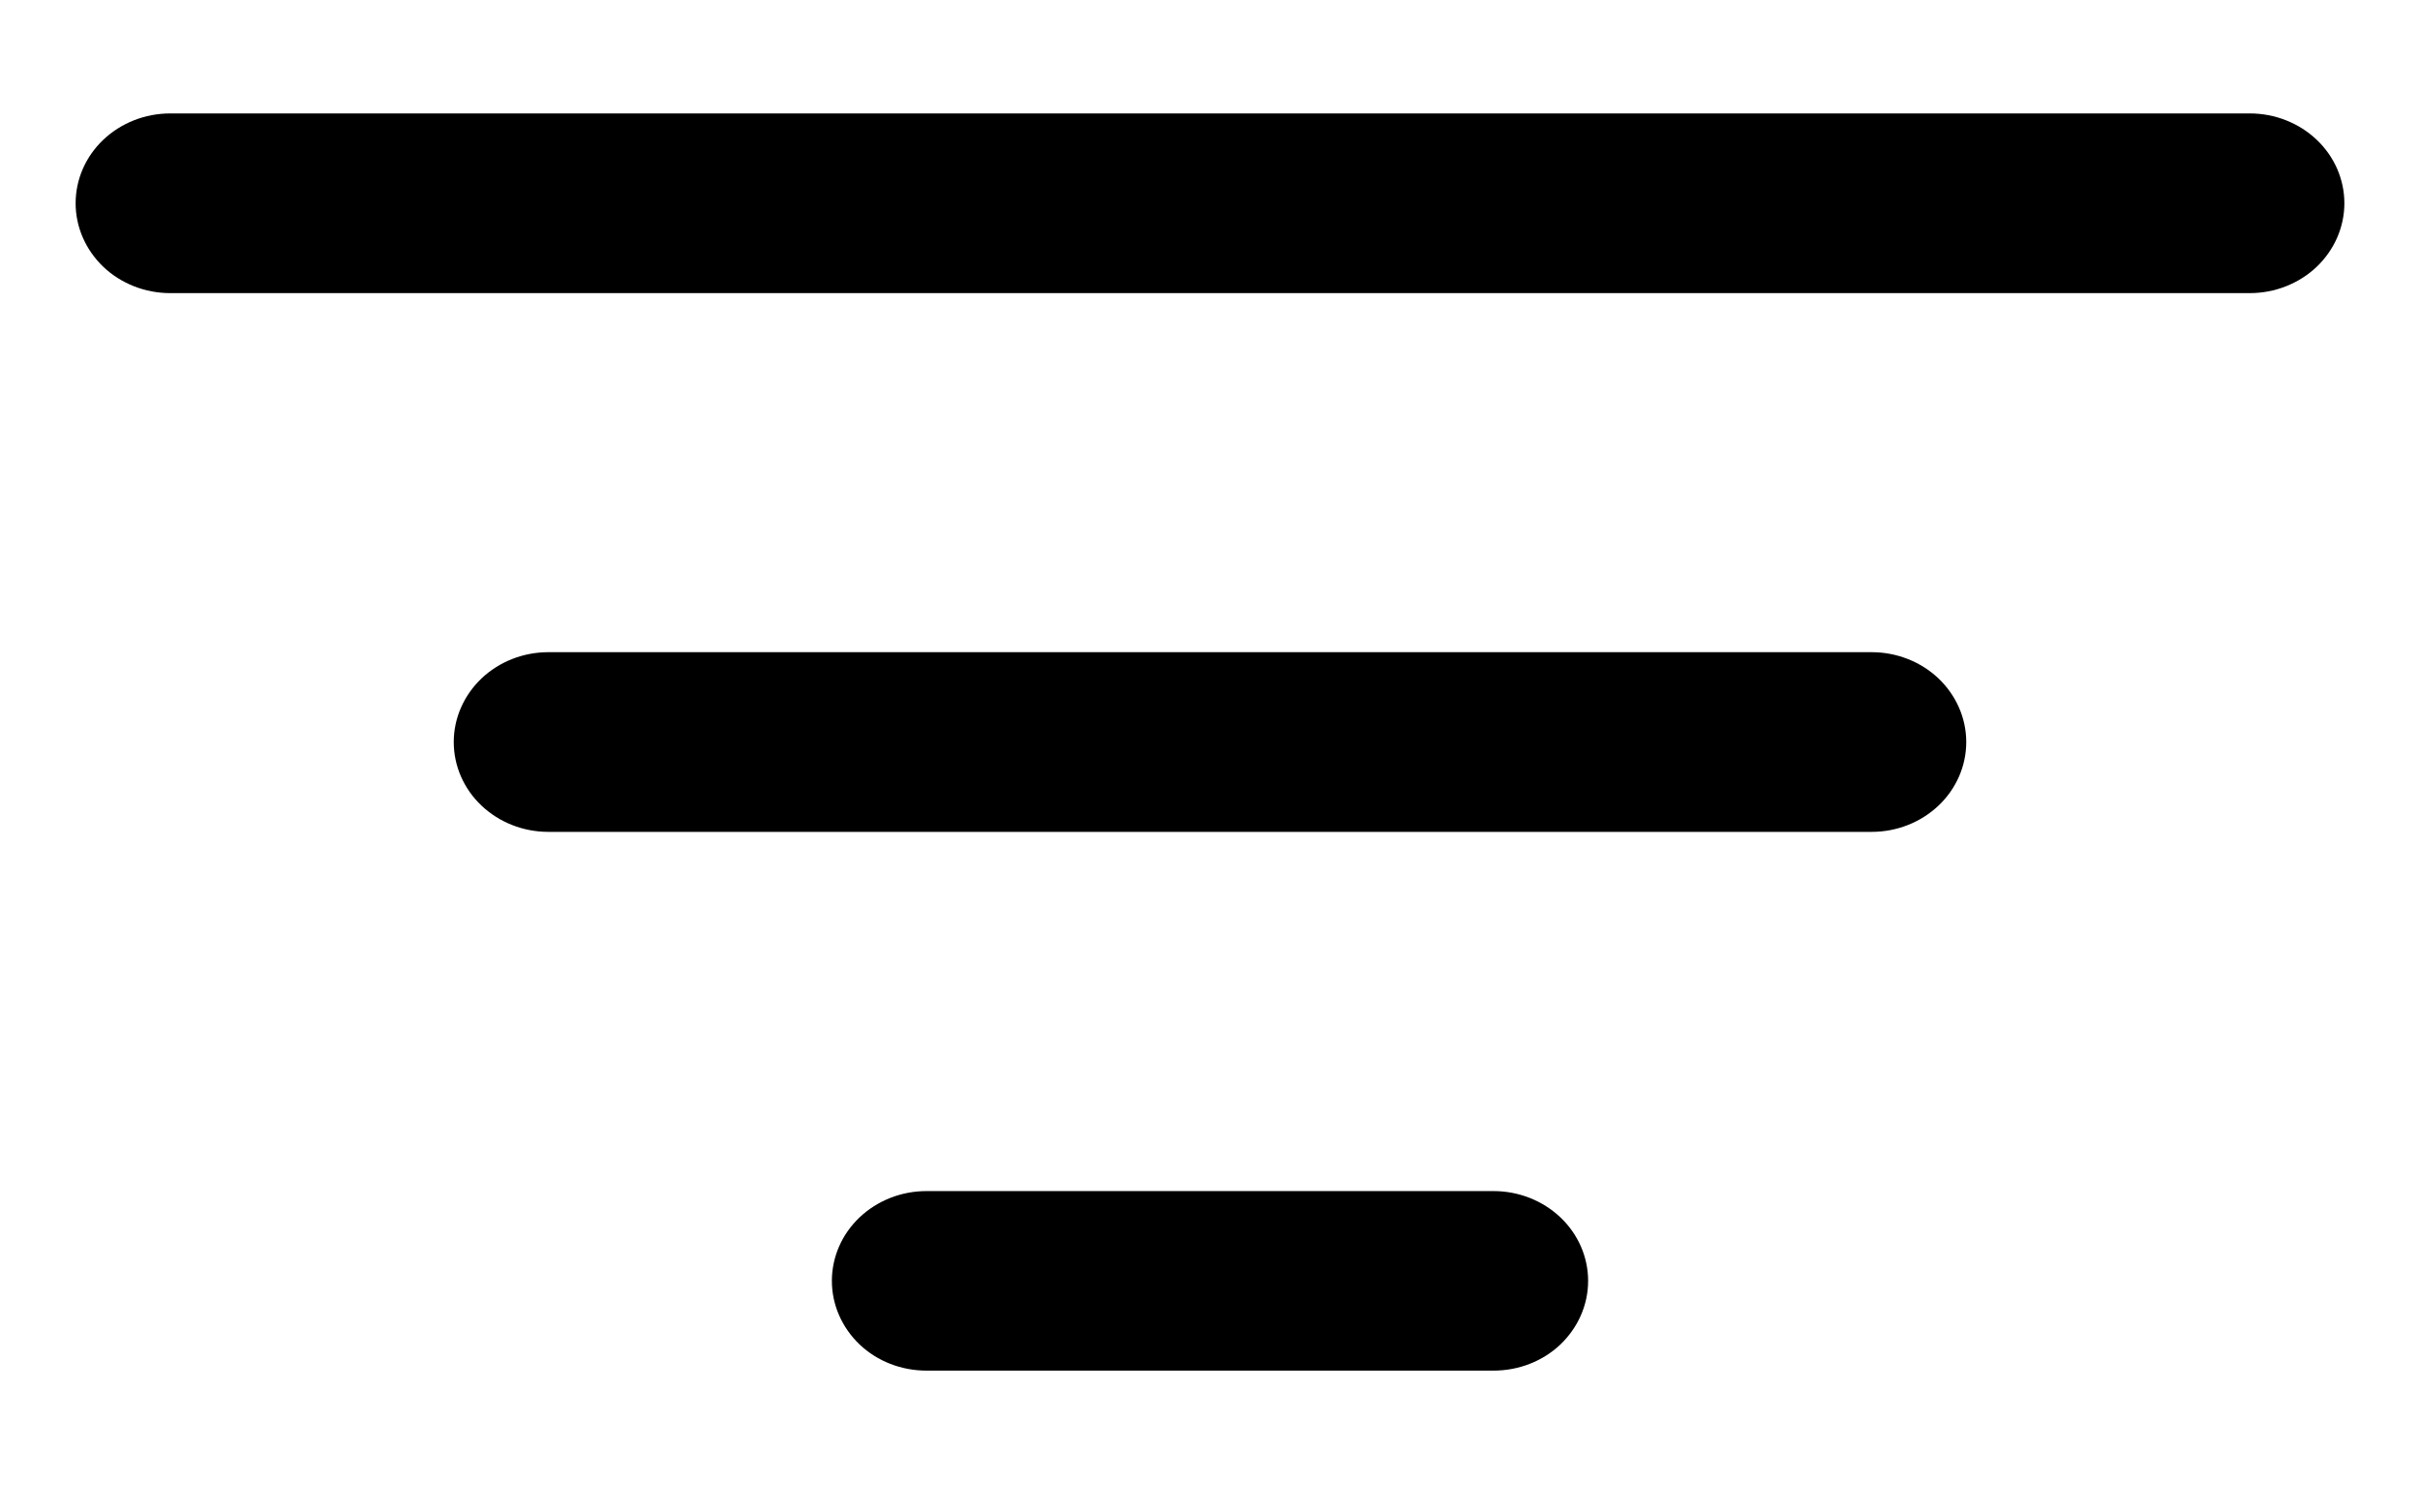 <svg width="16" height="10" viewBox="0 0 16 10" fill="none" xmlns="http://www.w3.org/2000/svg">
<path d="M5.5 8.469C5.5 8.311 5.566 8.16 5.683 8.049C5.8 7.938 5.959 7.875 6.125 7.875H9.875C10.041 7.875 10.2 7.938 10.317 8.049C10.434 8.16 10.5 8.311 10.5 8.469C10.5 8.626 10.434 8.777 10.317 8.889C10.2 9 10.041 9.062 9.875 9.062H6.125C5.959 9.062 5.8 9 5.683 8.889C5.566 8.777 5.5 8.626 5.5 8.469ZM3 4.906C3 4.749 3.066 4.598 3.183 4.486C3.3 4.375 3.459 4.312 3.625 4.312H12.375C12.541 4.312 12.7 4.375 12.817 4.486C12.934 4.598 13 4.749 13 4.906C13 5.064 12.934 5.215 12.817 5.326C12.7 5.437 12.541 5.5 12.375 5.5H3.625C3.459 5.5 3.3 5.437 3.183 5.326C3.066 5.215 3 5.064 3 4.906ZM0.5 1.344C0.5 1.186 0.566 1.035 0.683 0.924C0.8 0.813 0.959 0.75 1.125 0.75H14.875C15.041 0.75 15.2 0.813 15.317 0.924C15.434 1.035 15.5 1.186 15.5 1.344C15.5 1.501 15.434 1.652 15.317 1.764C15.2 1.875 15.041 1.938 14.875 1.938H1.125C0.959 1.938 0.8 1.875 0.683 1.764C0.566 1.652 0.5 1.501 0.5 1.344Z" fill="black"/>
</svg>
